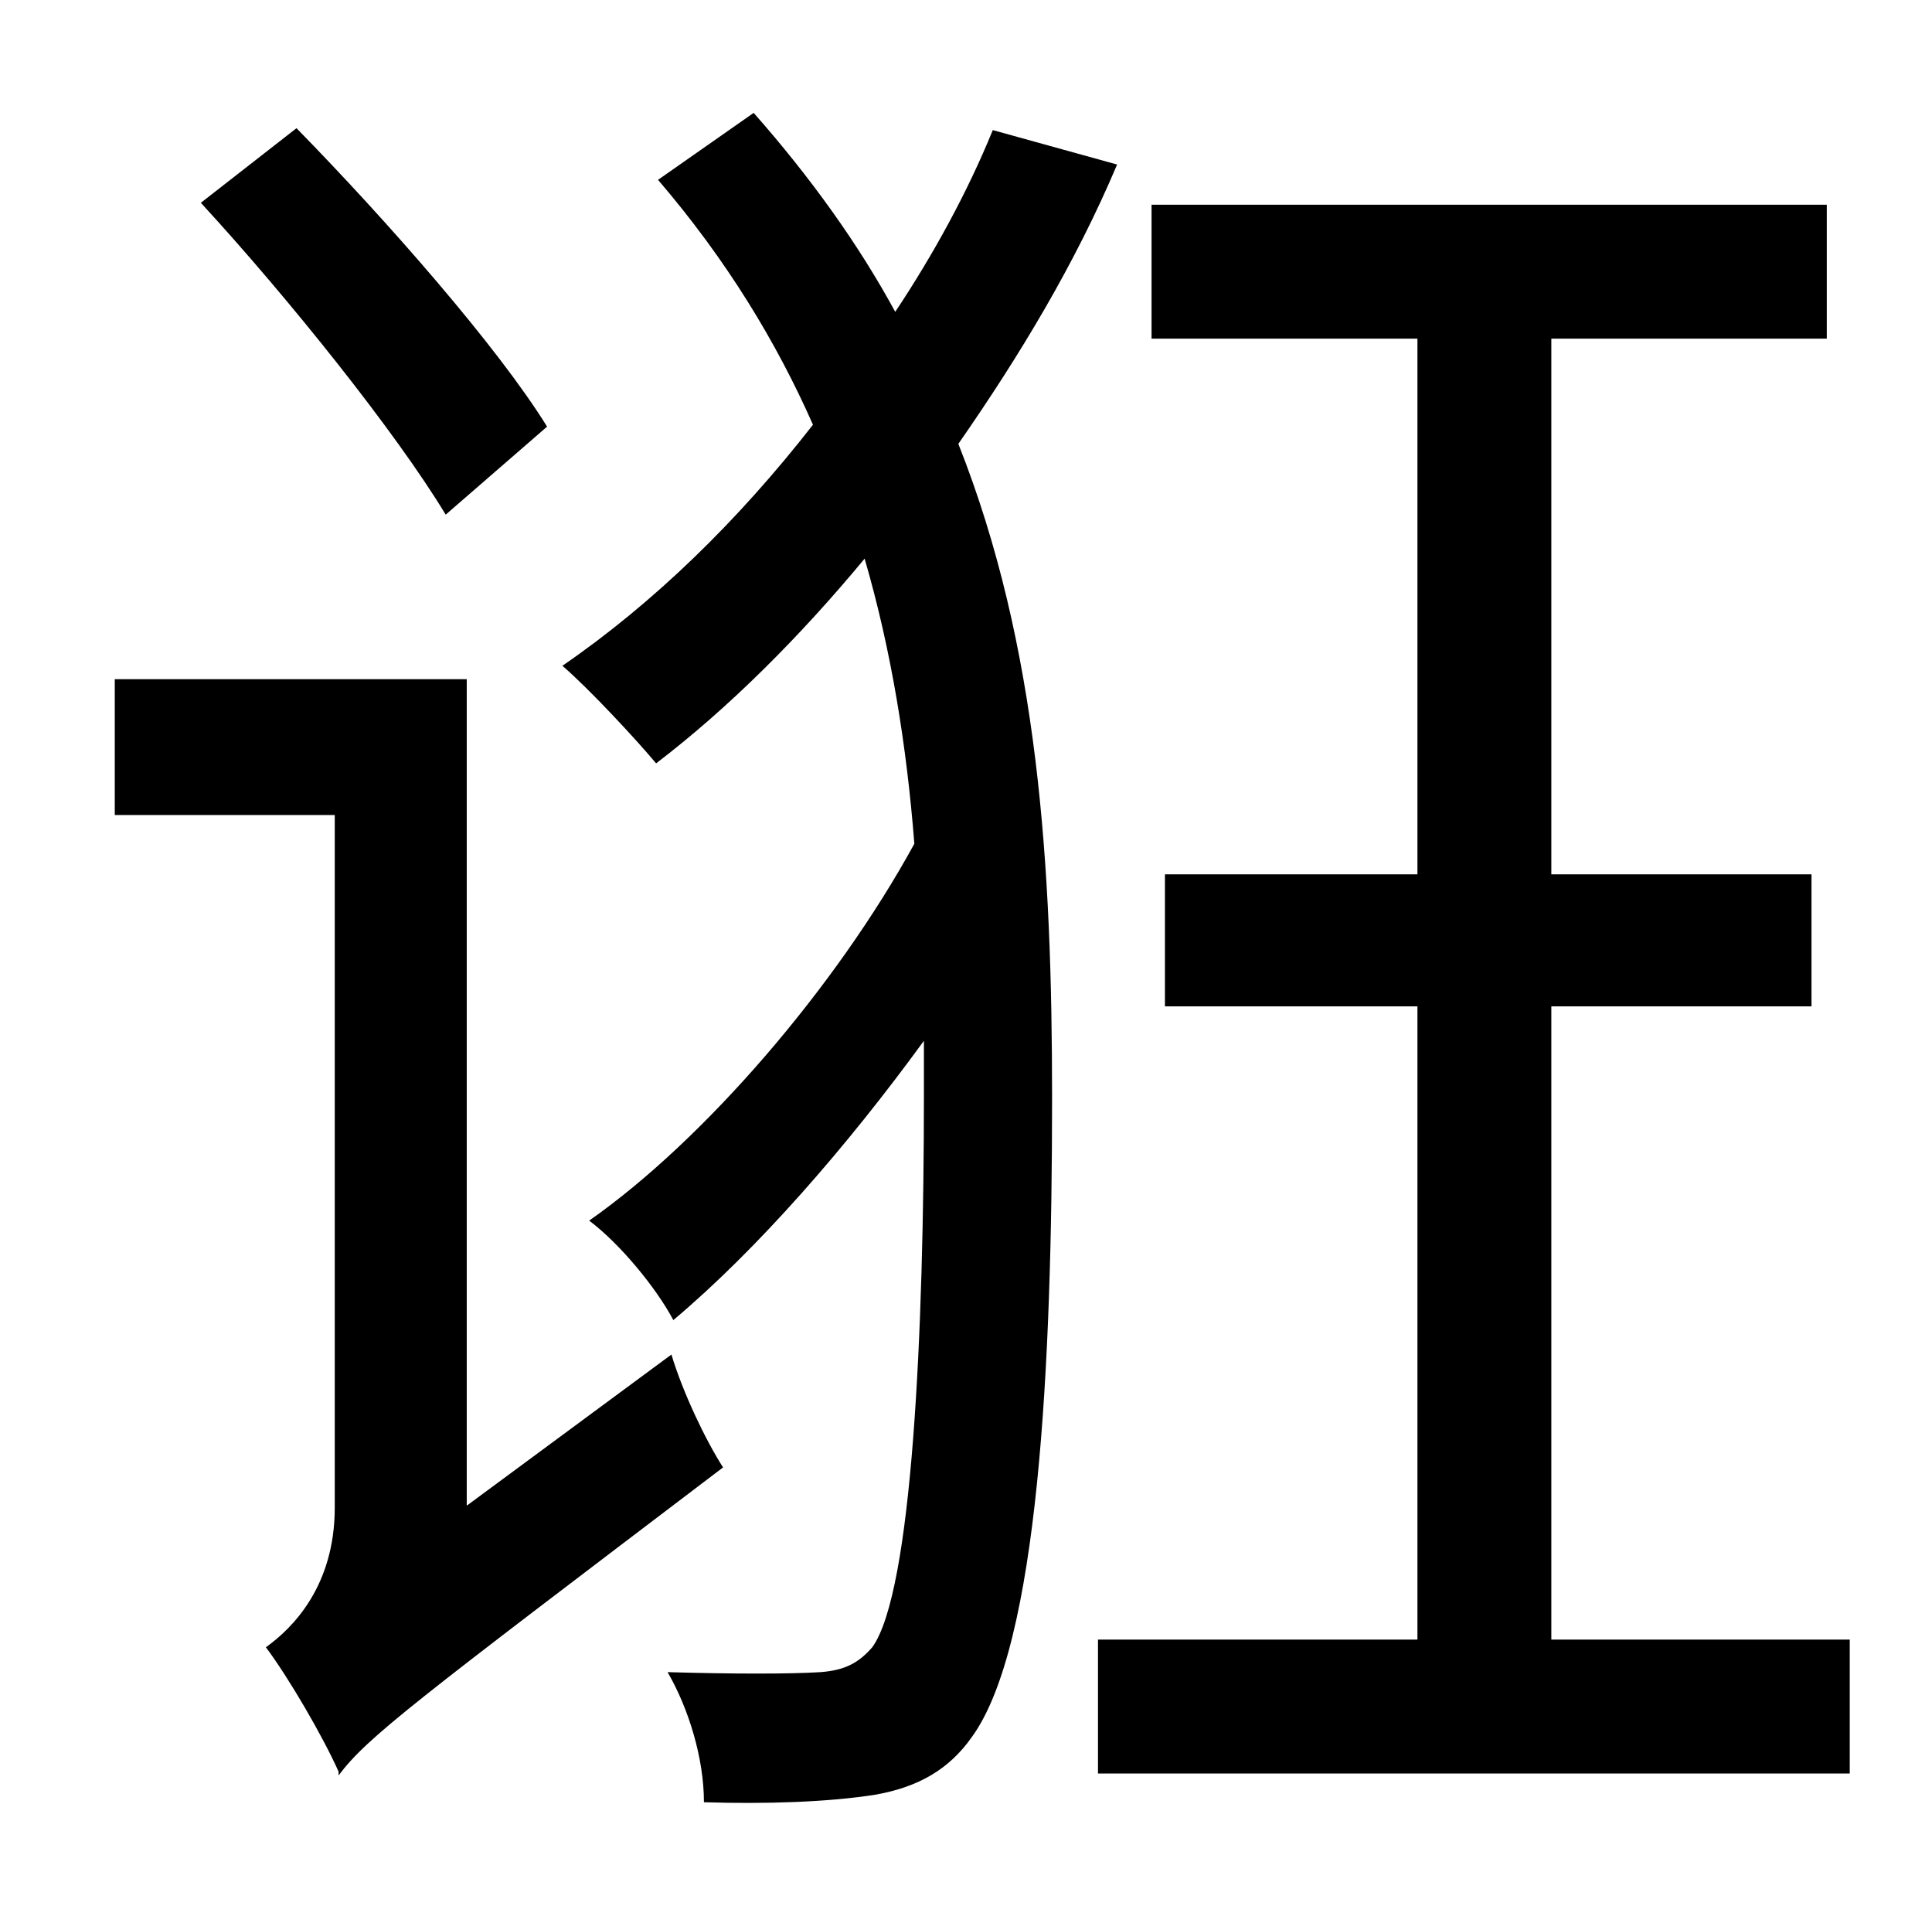 <?xml version="1.0" standalone="no"?>
<!DOCTYPE svg PUBLIC "-//W3C//DTD SVG 1.1//EN" "http://www.w3.org/Graphics/SVG/1.1/DTD/svg11.dtd" >
<svg xmlns="http://www.w3.org/2000/svg" xmlns:xlink="http://www.w3.org/1999/xlink" version="1.1" viewBox="-10 0 1010 1000">
   <path fill="currentColor"
d="M276 223l-53 46c-26 -43 -82 -113 -128 -163l50 -39c47 48 105 114 131 156zM234 787l107 -79c6 20 18 45 27 59c-162 123 -186 141 -201 161v-2c-8 -18 -26 -49 -38 -65c14 -10 36 -32 36 -73v-362h-115v-71h184v432zM509 68l65 18c-22 52 -51 100 -83 146
c42 106 49 220 49 342c0 139 -7 286 -42 334c-12 17 -28 26 -50 30c-25 4 -58 5 -90 4c0 -23 -8 -49 -19 -68c34 1 64 1 80 0c13 -1 20 -5 27 -13c21 -29 27 -166 27 -289v-28c-40 55 -87 109 -131 146c-9 -17 -28 -40 -44 -52c60 -42 129 -122 170 -197
c-4 -51 -12 -101 -26 -149c-34 41 -71 78 -109 107c-10 -12 -35 -39 -49 -51c48 -33 92 -76 131 -126c-19 -43 -45 -86 -81 -128l50 -35c30 34 55 69 74 104c20 -30 38 -63 51 -95zM801 857h156v70h-393v-70h167v-331h-132v-69h132v-280h-139v-70h353v70h-144v280h136v69
h-136v331z" />
</svg>
